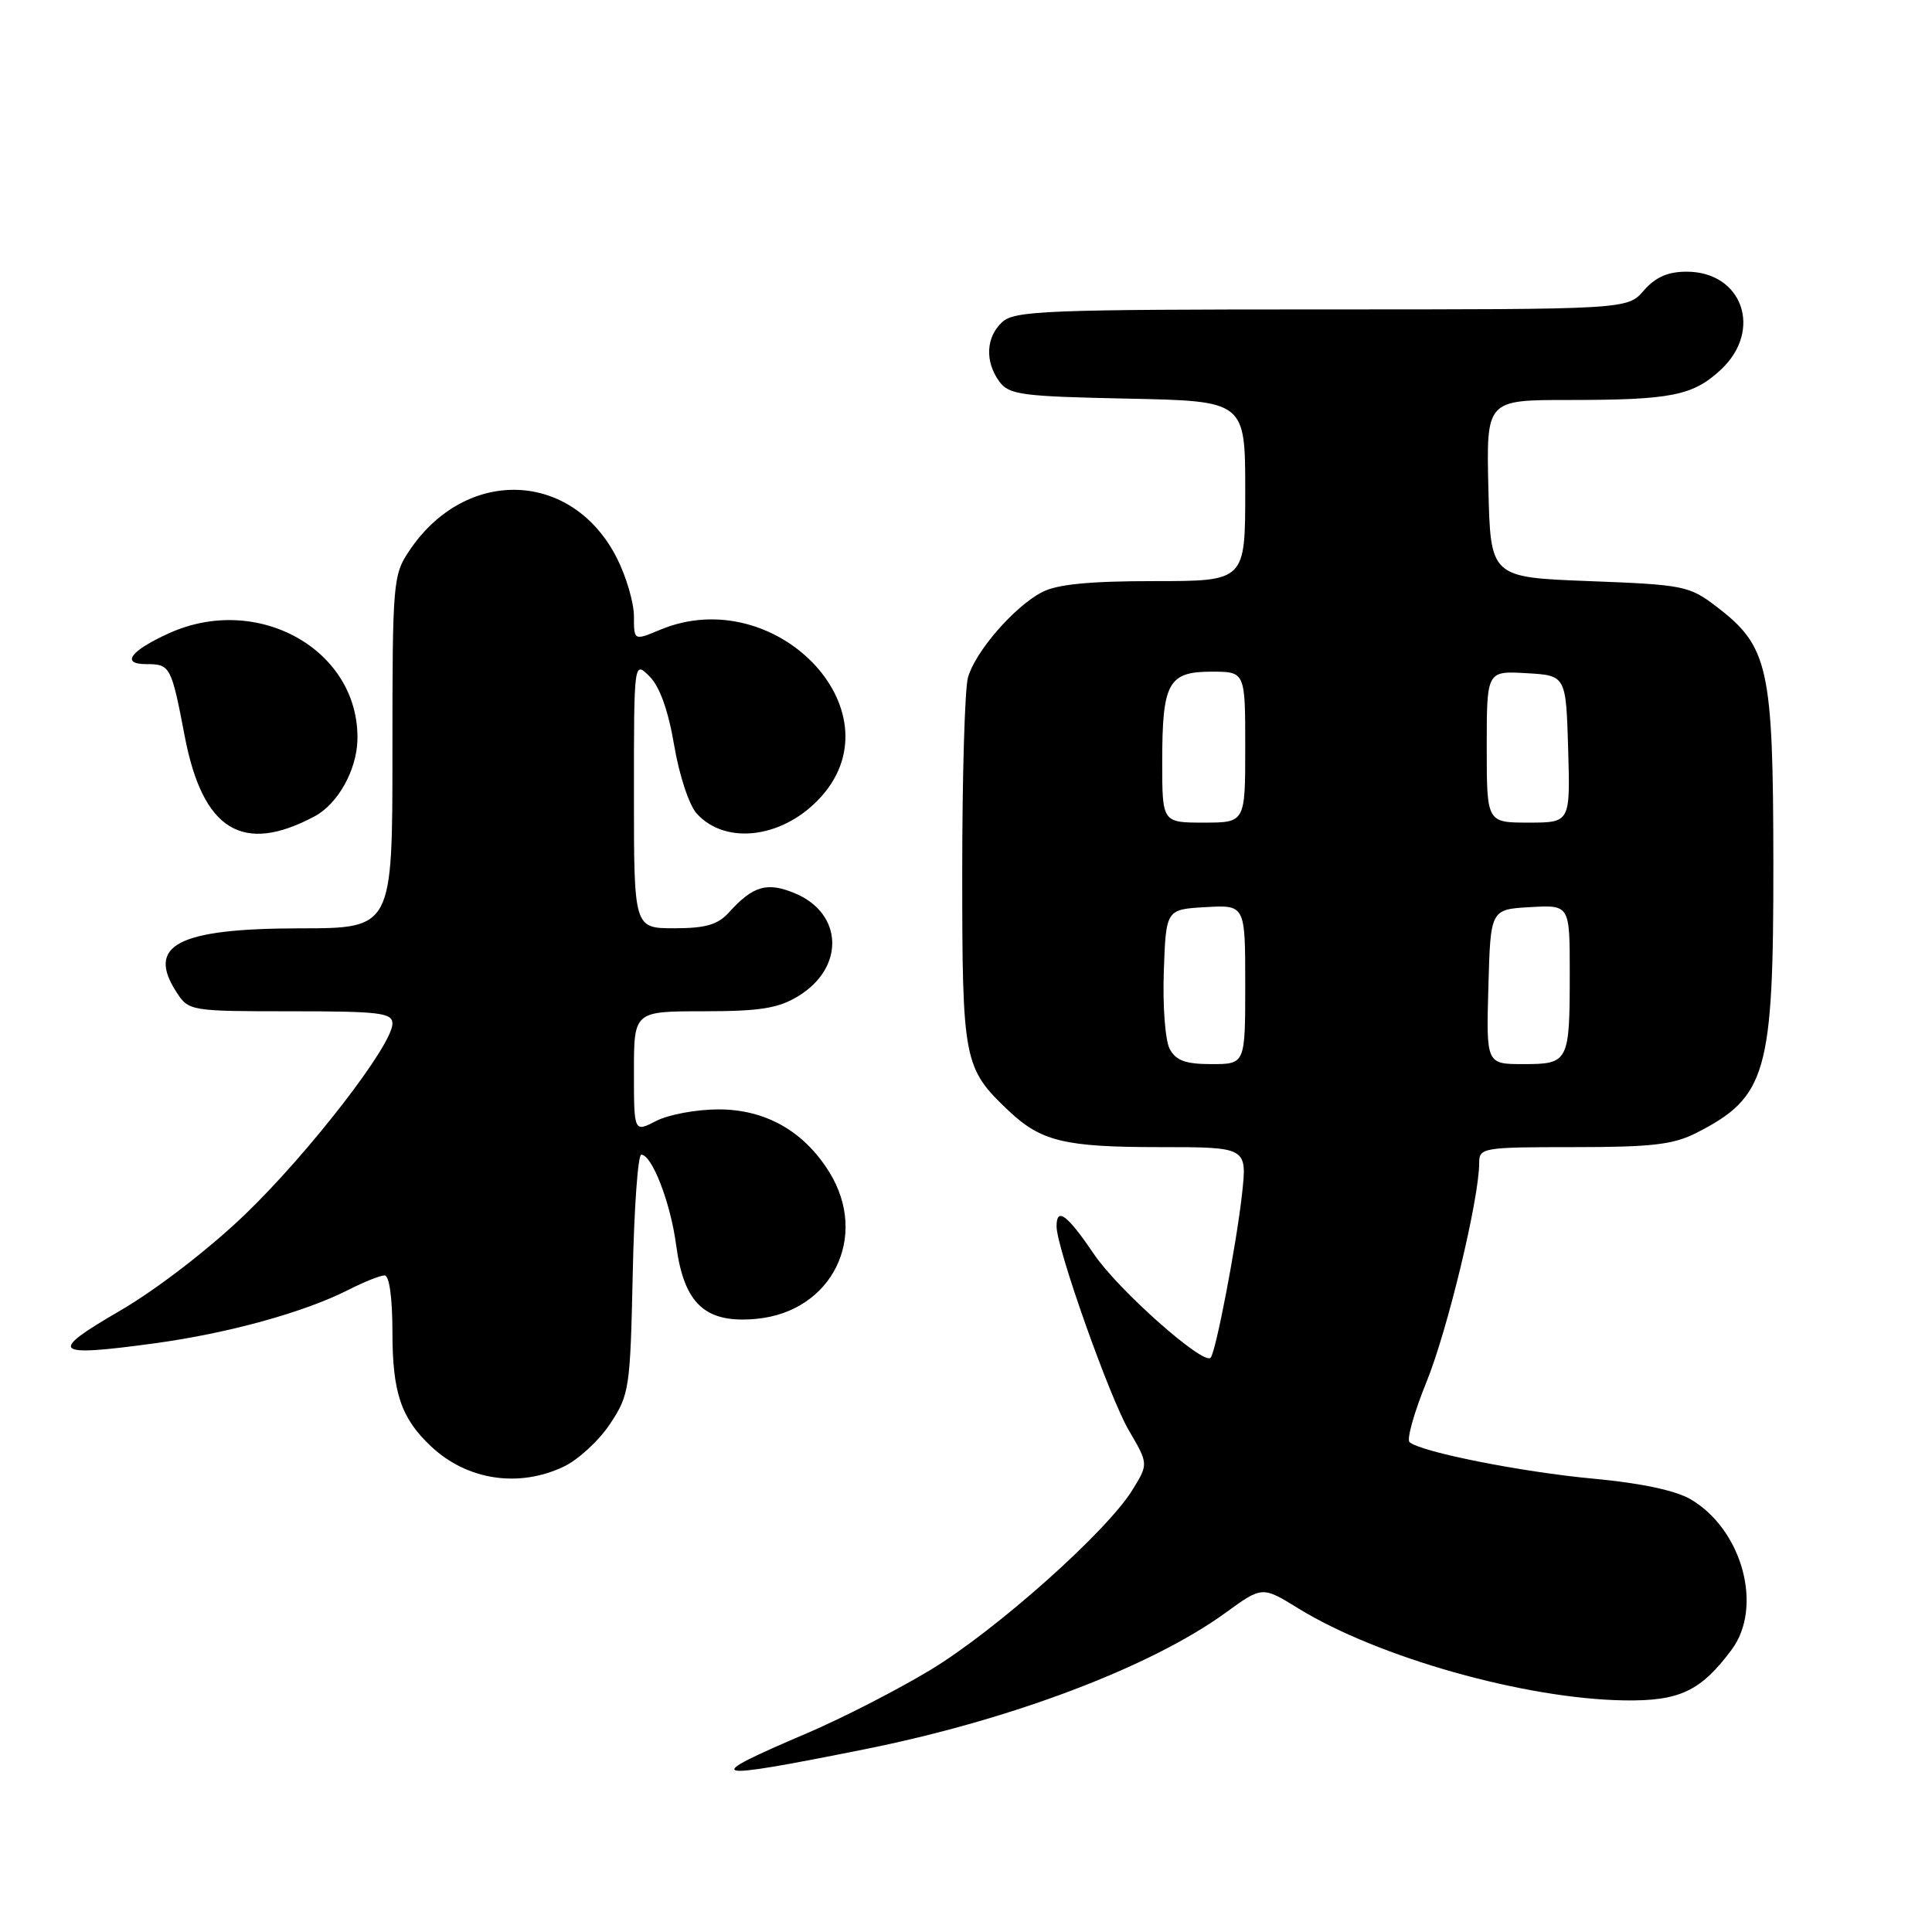 <?xml version="1.0" encoding="UTF-8" standalone="no"?>
<!DOCTYPE svg PUBLIC "-//W3C//DTD SVG 1.1//EN" "http://www.w3.org/Graphics/SVG/1.1/DTD/svg11.dtd" >
<svg xmlns="http://www.w3.org/2000/svg" xmlns:xlink="http://www.w3.org/1999/xlink" version="1.1" viewBox="0 0 256 256">
 <g >
 <path fill="currentColor"
d=" M 114.50 231.80 C 133.88 227.93 152.45 220.91 162.38 213.71 C 167.25 210.17 167.25 210.17 172.05 213.13 C 182.60 219.62 202.05 225.11 215.23 225.31 C 222.53 225.42 225.35 224.10 229.44 218.61 C 233.66 212.96 230.88 202.70 224.03 198.67 C 222.04 197.50 217.44 196.52 211.21 195.94 C 201.71 195.07 188.22 192.39 186.77 191.09 C 186.37 190.73 187.38 187.14 189.02 183.11 C 191.81 176.26 196.00 158.83 196.00 154.09 C 196.00 152.08 196.48 152.00 208.54 152.00 C 218.87 152.00 221.73 151.67 224.79 150.11 C 234.11 145.35 235.00 142.19 234.98 114.28 C 234.95 88.41 234.34 85.65 227.44 80.38 C 223.83 77.62 223.10 77.48 210.58 77.00 C 197.50 76.50 197.50 76.50 197.22 64.75 C 196.94 53.00 196.94 53.00 207.84 53.00 C 221.48 53.00 224.33 52.43 228.04 48.97 C 233.61 43.76 230.89 36.00 223.49 36.00 C 221.00 36.00 219.36 36.72 217.81 38.50 C 215.64 41.00 215.64 41.00 175.15 41.00 C 138.87 41.00 134.47 41.17 132.83 42.65 C 130.64 44.63 130.47 47.89 132.42 50.56 C 133.70 52.31 135.36 52.53 149.42 52.82 C 165.00 53.14 165.00 53.14 165.00 65.07 C 165.00 77.00 165.00 77.00 152.95 77.00 C 144.38 77.00 140.09 77.42 138.10 78.45 C 134.42 80.35 129.23 86.33 128.26 89.77 C 127.84 91.27 127.50 102.85 127.50 115.50 C 127.50 140.61 127.68 141.53 133.66 147.19 C 137.96 151.25 141.08 152.00 153.69 152.00 C 165.26 152.00 165.26 152.00 164.57 158.25 C 163.83 164.93 161.09 179.23 160.41 179.91 C 159.43 180.91 148.18 170.93 145.00 166.24 C 141.40 160.93 140.00 159.88 140.00 162.50 C 140.00 165.37 147.02 185.18 149.59 189.56 C 152.18 193.98 152.18 193.98 150.03 197.46 C 146.60 203.00 131.92 216.07 123.26 221.29 C 118.89 223.93 111.53 227.70 106.91 229.67 C 92.66 235.75 93.53 236.00 114.50 231.80 Z  M 74.69 194.34 C 76.61 193.43 79.38 190.88 80.84 188.67 C 83.39 184.81 83.51 184.01 83.84 168.83 C 84.02 160.12 84.53 153.00 84.97 153.00 C 86.39 153.00 88.85 159.37 89.59 164.96 C 90.63 172.81 93.46 175.40 100.26 174.75 C 110.25 173.79 115.17 163.87 109.90 155.33 C 106.53 149.89 101.44 147.00 95.22 147.00 C 92.29 147.00 88.57 147.69 86.95 148.53 C 84.00 150.05 84.00 150.05 84.00 142.03 C 84.00 134.00 84.00 134.00 93.25 134.00 C 100.74 133.99 103.13 133.61 105.78 131.99 C 111.96 128.22 111.73 121.04 105.34 118.37 C 101.65 116.83 99.79 117.36 96.58 120.91 C 95.11 122.53 93.50 123.00 89.35 123.00 C 84.00 123.00 84.00 123.00 84.00 105.28 C 84.00 87.56 84.00 87.56 86.07 89.63 C 87.42 90.98 88.55 94.14 89.33 98.75 C 89.99 102.69 91.31 106.69 92.32 107.80 C 96.23 112.12 104.02 111.02 108.92 105.44 C 119.00 93.96 102.59 77.13 87.47 83.45 C 84.00 84.90 84.00 84.90 84.00 81.66 C 84.00 79.88 82.99 76.42 81.75 73.97 C 75.88 62.34 61.77 61.80 54.27 72.92 C 52.07 76.19 52.00 77.01 52.00 99.65 C 52.00 123.00 52.00 123.00 39.75 123.01 C 23.51 123.03 19.30 125.24 23.44 131.55 C 25.01 133.95 25.32 134.00 38.52 134.00 C 50.34 134.00 52.00 134.20 52.00 135.64 C 52.00 138.48 40.93 152.79 32.40 160.99 C 27.65 165.54 20.70 170.89 15.90 173.68 C 6.31 179.25 6.92 179.84 20.46 178.00 C 30.24 176.67 40.32 173.89 46.21 170.89 C 48.25 169.85 50.39 169.00 50.96 169.00 C 51.59 169.00 52.00 171.99 52.00 176.55 C 52.00 184.55 53.16 187.96 57.16 191.69 C 61.92 196.14 68.73 197.17 74.69 194.34 Z  M 41.72 108.15 C 44.76 106.52 47.25 102.07 47.36 98.08 C 47.67 86.17 34.21 78.54 22.37 83.92 C 17.26 86.24 15.97 88.00 19.38 88.00 C 22.56 88.00 22.70 88.26 24.48 97.57 C 26.87 110.03 32.15 113.27 41.72 108.15 Z  M 154.99 138.99 C 154.40 137.88 154.05 133.31 154.21 128.74 C 154.50 120.50 154.50 120.50 159.75 120.20 C 165.00 119.90 165.00 119.90 165.00 130.45 C 165.00 141.00 165.00 141.00 160.54 141.00 C 157.09 141.00 155.83 140.54 154.99 138.99 Z  M 197.22 130.75 C 197.50 120.50 197.50 120.50 202.75 120.20 C 208.00 119.90 208.00 119.90 208.00 128.87 C 208.00 140.74 207.87 141.00 201.86 141.00 C 196.93 141.00 196.93 141.00 197.22 130.75 Z  M 154.00 100.93 C 154.00 90.46 154.80 89.00 160.54 89.00 C 165.00 89.00 165.00 89.00 165.00 99.00 C 165.00 109.00 165.00 109.00 159.50 109.00 C 154.00 109.00 154.00 109.00 154.00 100.93 Z  M 197.00 98.95 C 197.00 88.90 197.00 88.90 202.25 89.20 C 207.50 89.50 207.50 89.50 207.79 99.25 C 208.07 109.00 208.07 109.00 202.54 109.00 C 197.00 109.00 197.00 109.00 197.00 98.95 Z "/>
</g>
</svg>